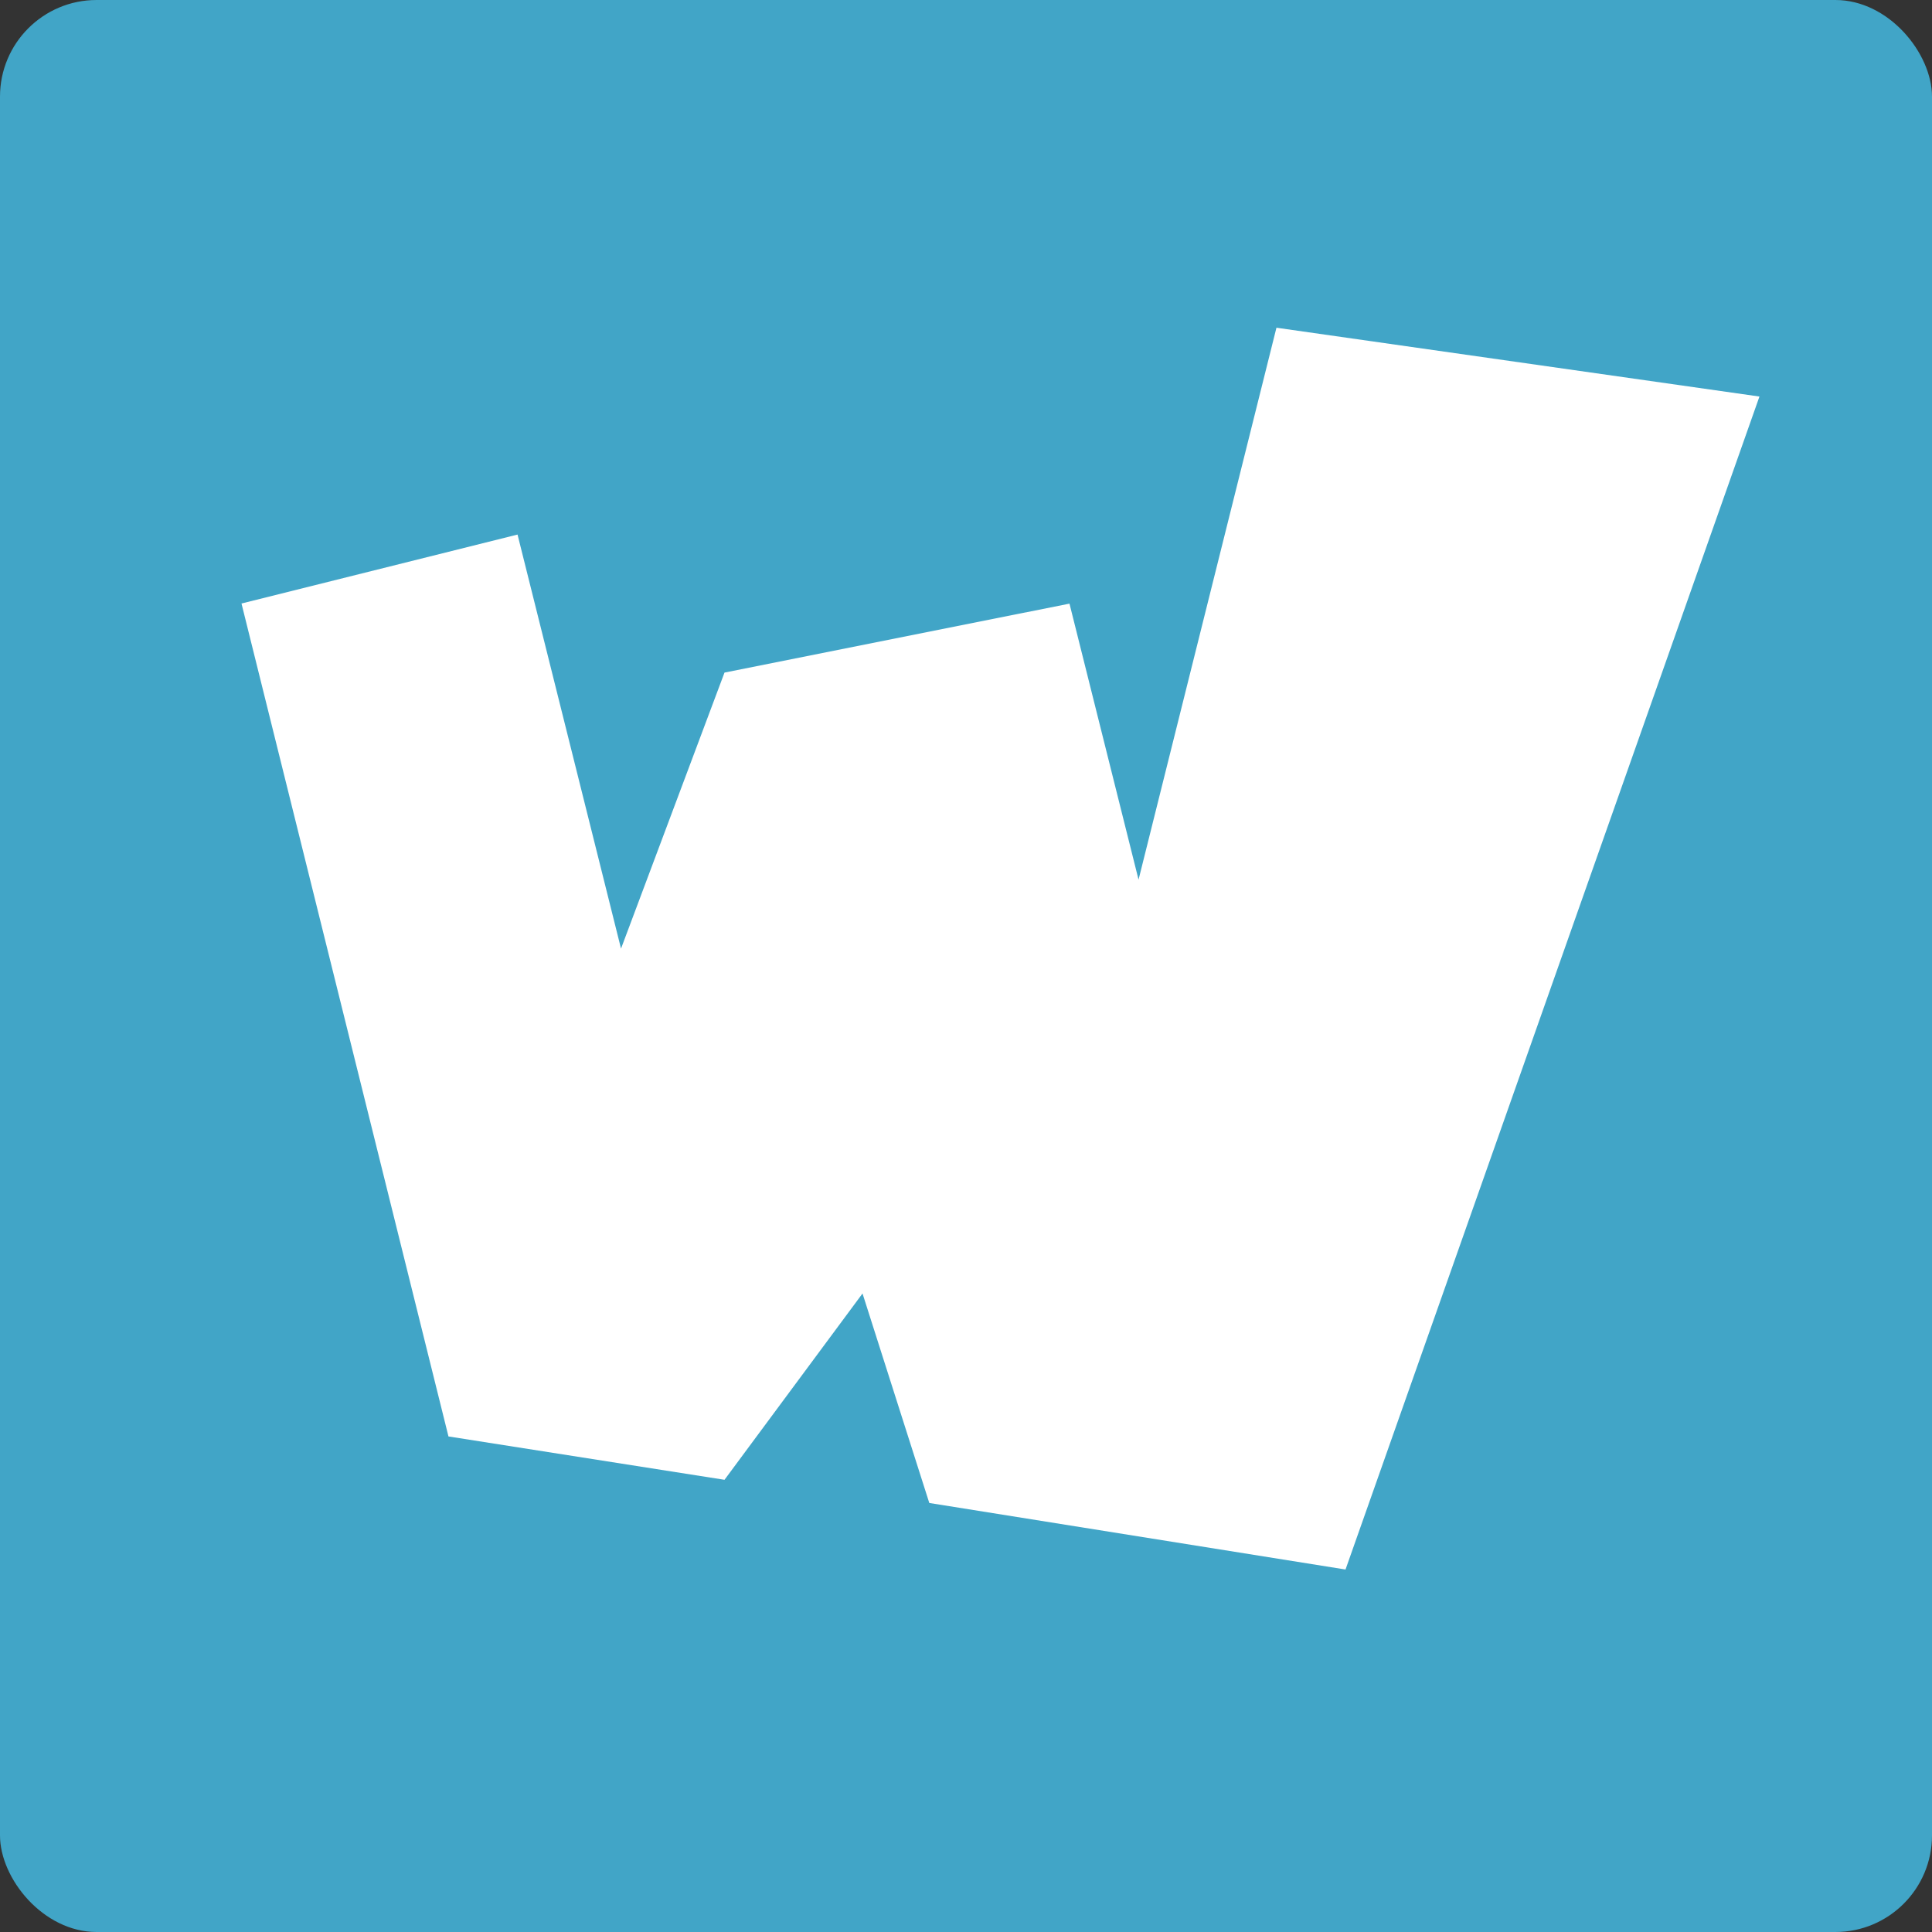<svg xmlns="http://www.w3.org/2000/svg" width="16" height="16" version="1">
 <rect width="100%" height="100%" fill="#333333" stroke="none"/>
 <rect fill="#41a5c7" width="16" height="16" x="0" y="0" rx=".8" ry=".8"/>
 <path fill="#fff" d="m10.571 2.714-1.142 4.571-0.572-2.286-2.857 0.571-0.857 2.286-0.857-3.429-2.286 0.571 1.714 6.898 2.286 0.359 1.143-1.543 0.553 1.735 3.447 0.551 3.428-9.714z"/>
</svg>
